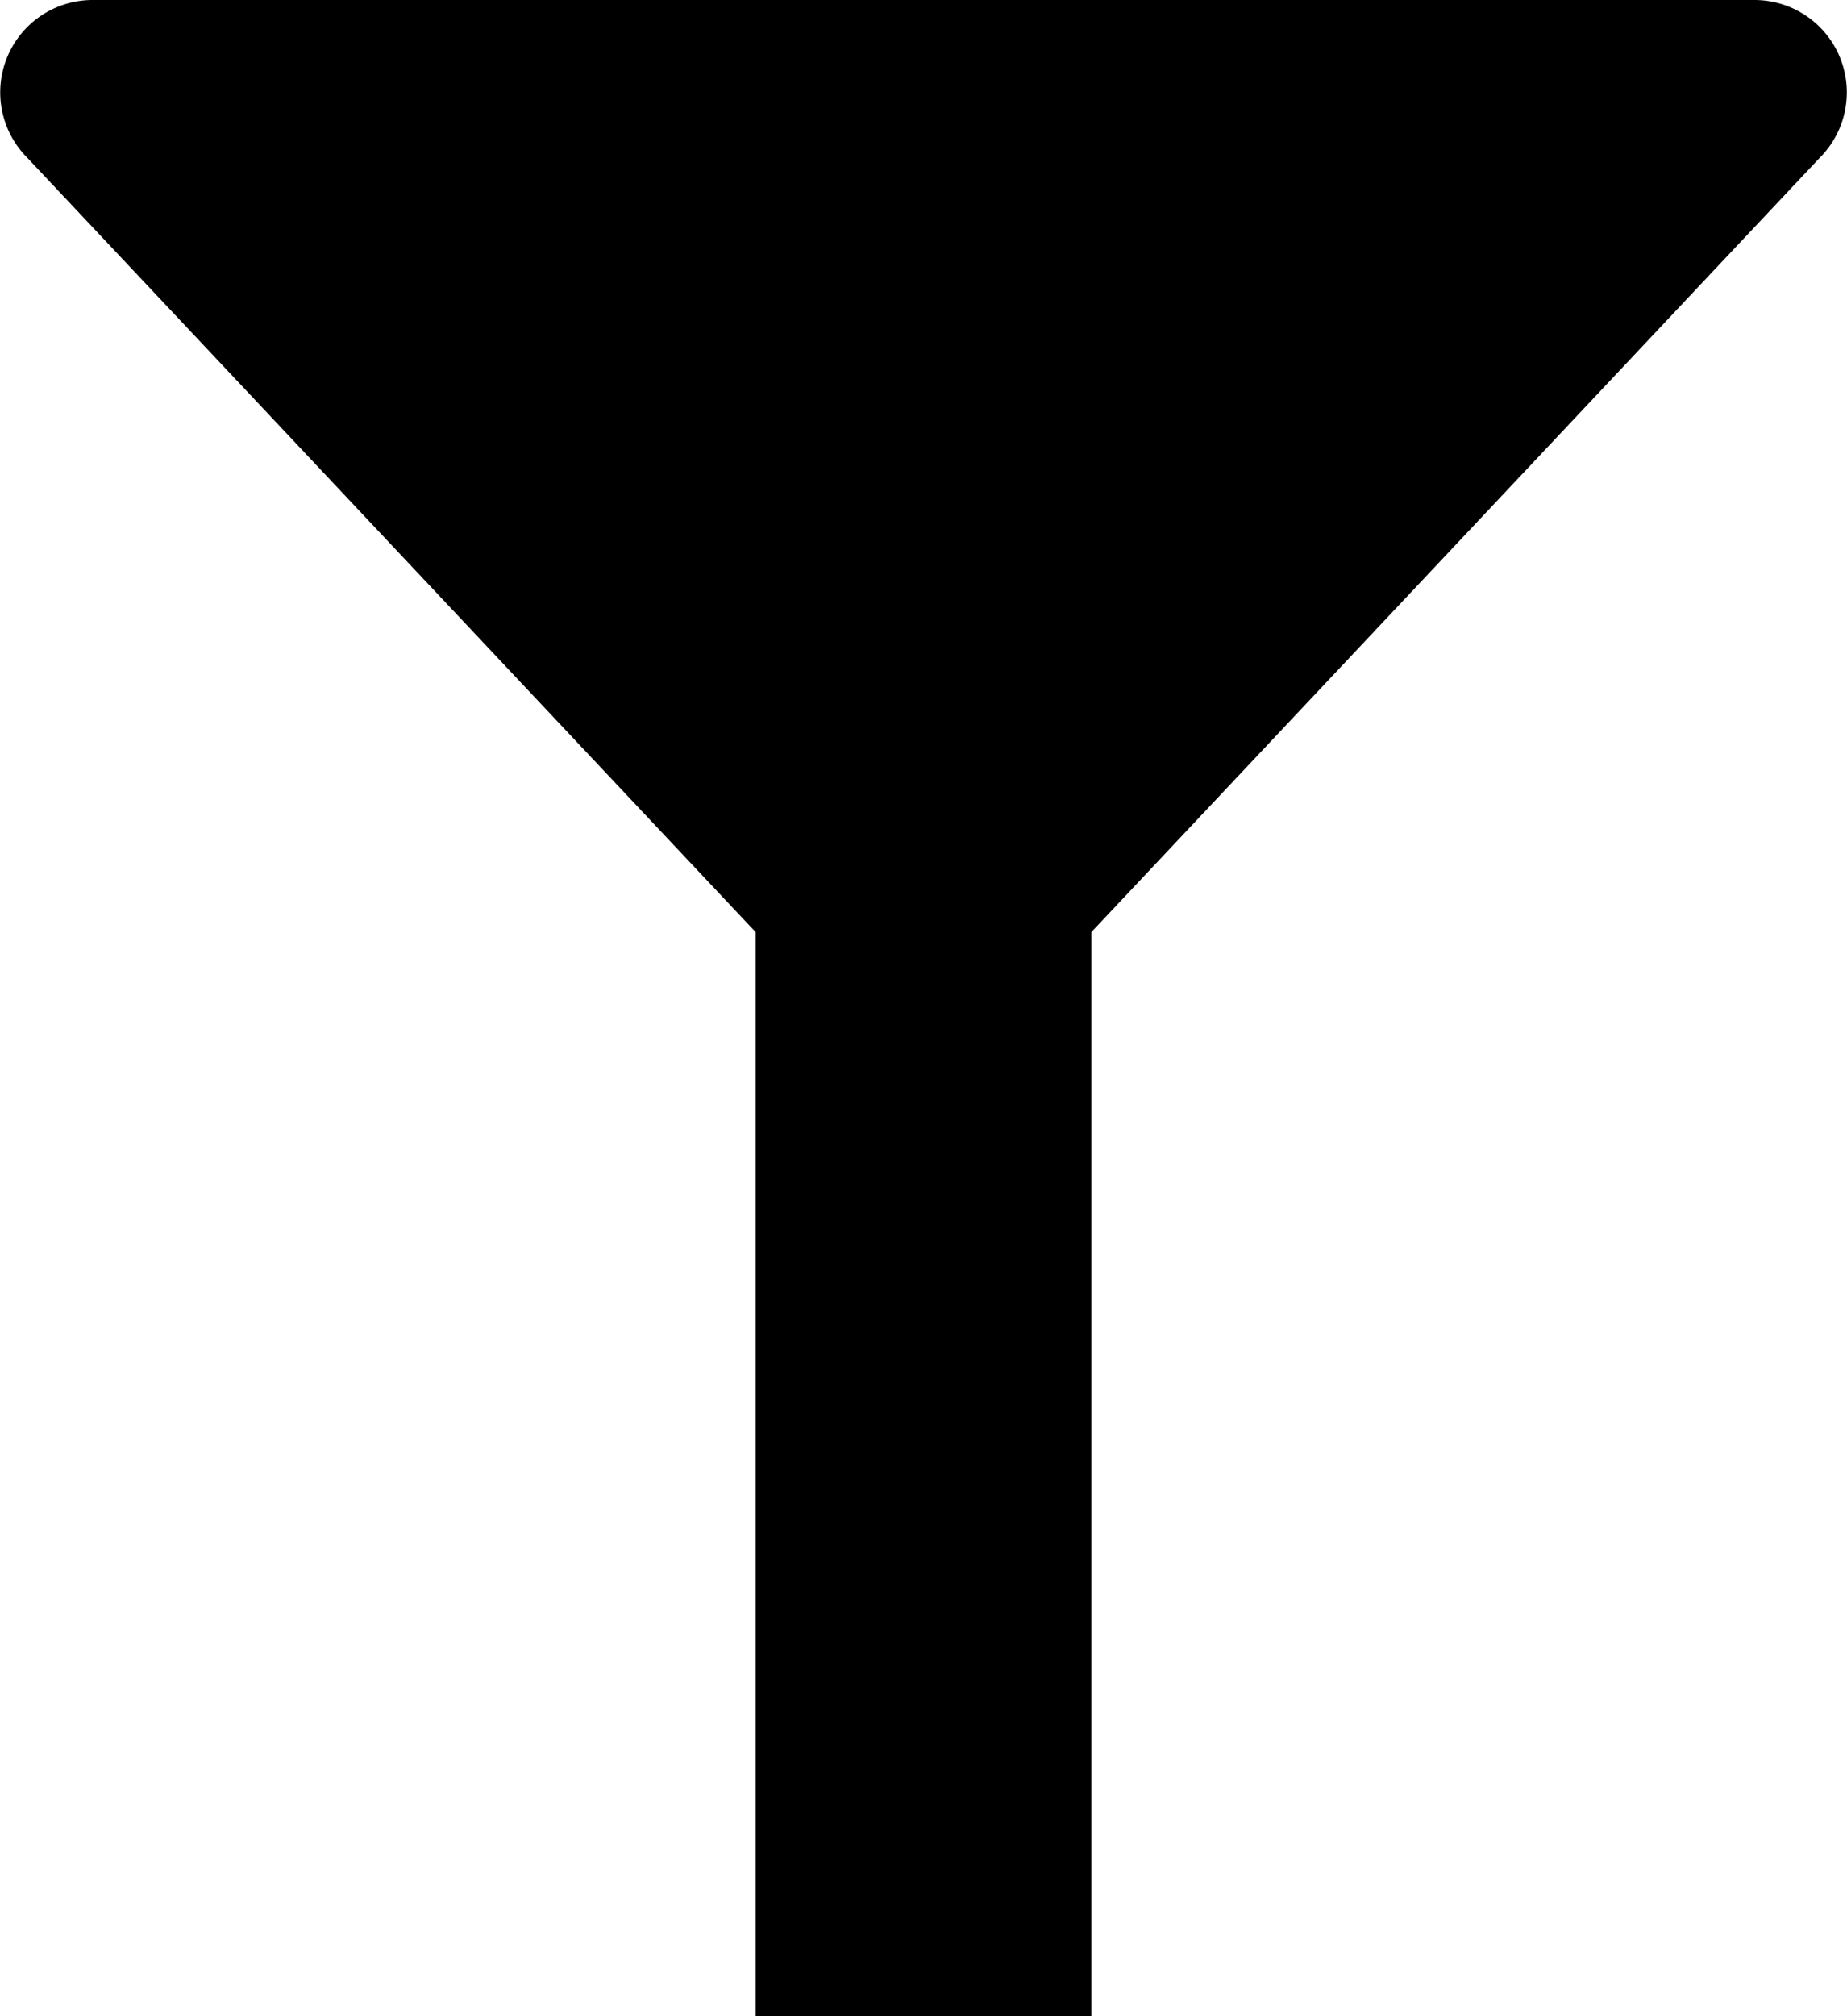 <?xml version="1.0" encoding="UTF-8"?>
<svg xmlns="http://www.w3.org/2000/svg" id="filter" viewBox="0 0 44 48"><path fill="currentColor" d="M41.796 0H2.204A2.2 2.2 0 0 0 .65 3.756L18 22.19V48h8V22.19L43.351 3.756A2.2 2.2 0 0 0 41.796 0z" data-name="Layer 2" /></svg>
